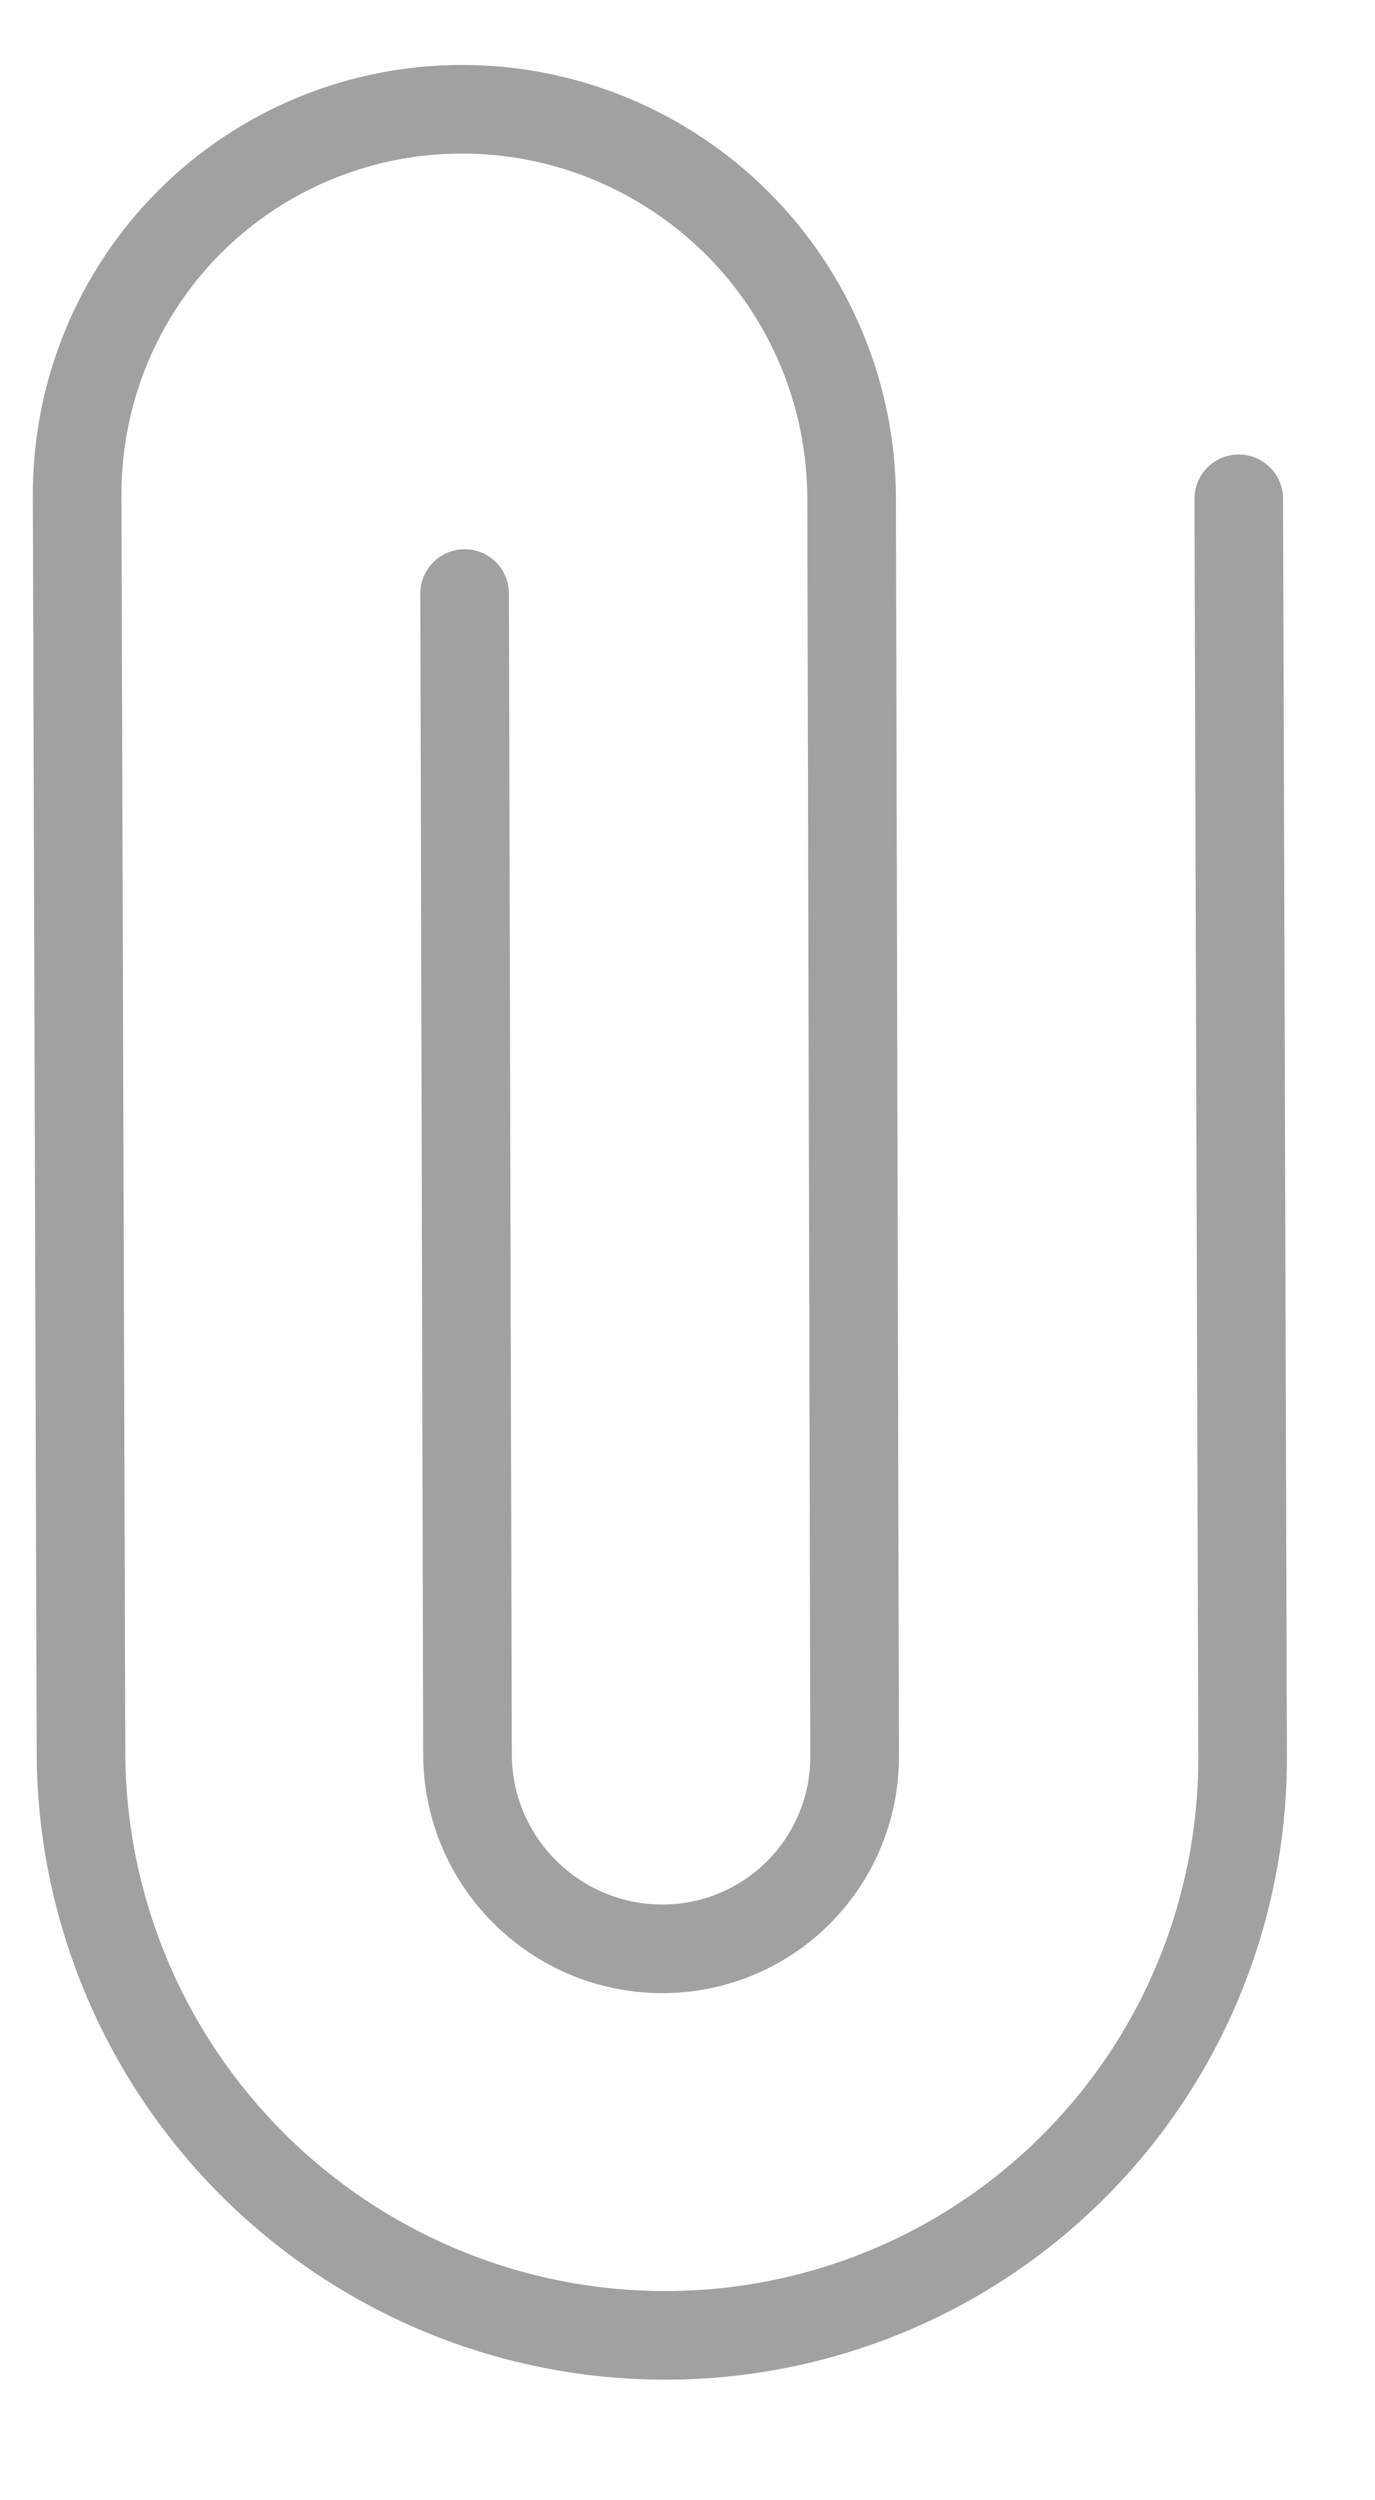 <svg width="11" height="20" viewBox="0 0 11 20" fill="none" xmlns="http://www.w3.org/2000/svg">
<path d="M9.91 3.99L9.941 14.049C9.944 15.281 9.458 16.462 8.589 17.33C7.721 18.199 6.54 18.685 5.308 18.681C4.076 18.678 2.892 18.185 2.018 17.311C1.144 16.437 0.651 15.254 0.648 14.021L0.617 3.962C0.615 3.14 0.939 2.353 1.518 1.774C2.097 1.195 2.884 0.871 3.706 0.874C4.527 0.876 5.316 1.205 5.899 1.787C6.482 2.37 6.81 3.159 6.813 3.98L6.837 14.045C6.839 14.456 6.677 14.849 6.387 15.139C6.097 15.429 5.704 15.591 5.293 15.589C4.882 15.588 4.488 15.424 4.197 15.132C3.905 14.841 3.741 14.447 3.74 14.036L3.717 4.748" stroke="#454545" stroke-opacity="0.5" stroke-width="0.709" stroke-linecap="round" stroke-linejoin="round"/>
</svg>

